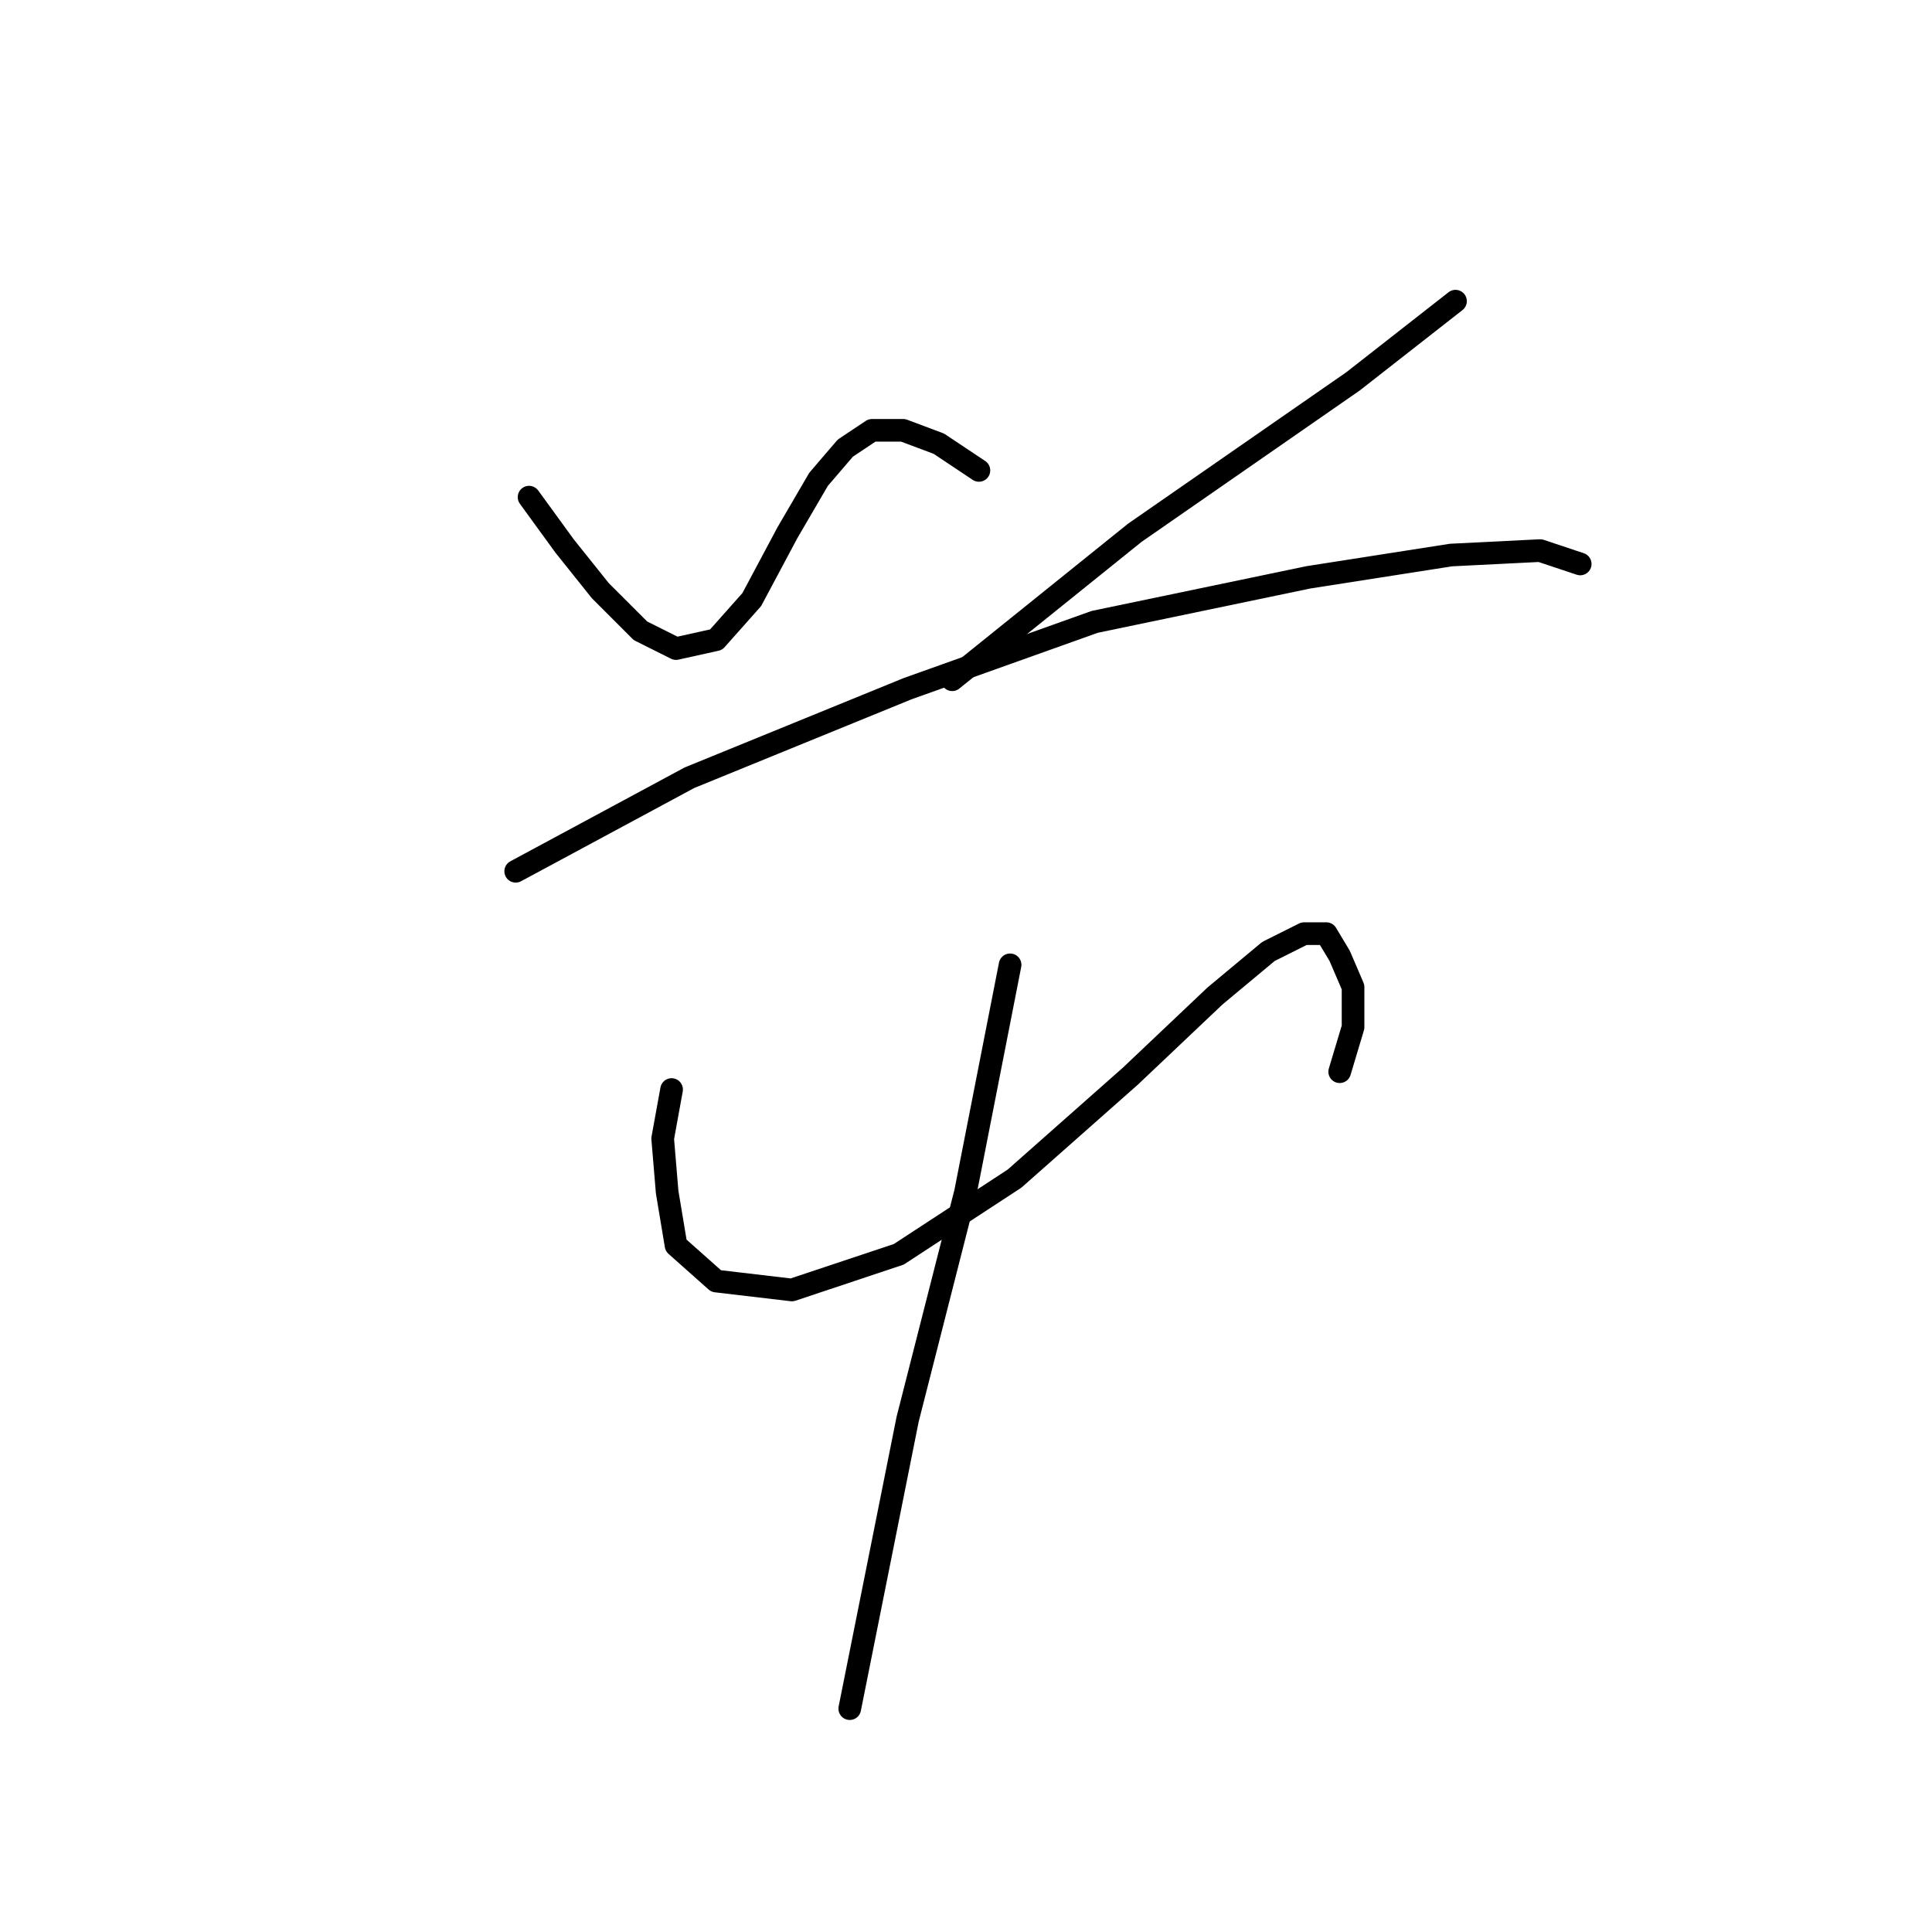 <?xml version="1.0" standalone="no"?>
    <svg width="256" height="256" xmlns="http://www.w3.org/2000/svg" version="1.1">
    <polyline stroke="black" stroke-width="3" stroke-linecap="round" fill="transparent" stroke-linejoin="round" points="70.103 65.874 74.825 72.366 79.546 78.268 84.858 83.579 89.579 85.94 94.891 84.76 99.612 79.448 104.334 70.595 108.465 63.513 112.006 59.382 115.547 57.021 119.679 57.021 124.4 58.792 129.712 62.333 129.712 62.333 " />
        <polyline stroke="black" stroke-width="3" stroke-linecap="round" fill="transparent" stroke-linejoin="round" points="192.862 39.906 179.287 50.529 150.368 70.595 126.171 90.071 126.171 90.071 " />
        <polyline stroke="black" stroke-width="3" stroke-linecap="round" fill="transparent" stroke-linejoin="round" points="68.333 115.449 91.35 103.055 120.269 91.252 145.057 82.399 173.386 76.497 192.271 73.546 204.075 72.956 209.387 74.727 209.387 74.727 " />
        <polyline stroke="black" stroke-width="3" stroke-linecap="round" fill="transparent" stroke-linejoin="round" points="88.989 144.368 87.809 150.86 88.399 157.943 89.579 165.025 94.891 169.746 104.924 170.927 119.089 166.205 134.433 156.172 149.778 142.598 160.992 131.974 168.074 126.073 172.795 123.712 175.746 123.712 177.517 126.663 179.287 130.794 179.287 136.106 177.517 142.008 177.517 142.008 " />
        <polyline stroke="black" stroke-width="3" stroke-linecap="round" fill="transparent" stroke-linejoin="round" points="133.843 127.843 127.941 157.943 120.269 188.042 116.138 208.698 112.596 226.404 112.596 226.404 " />
        </svg>